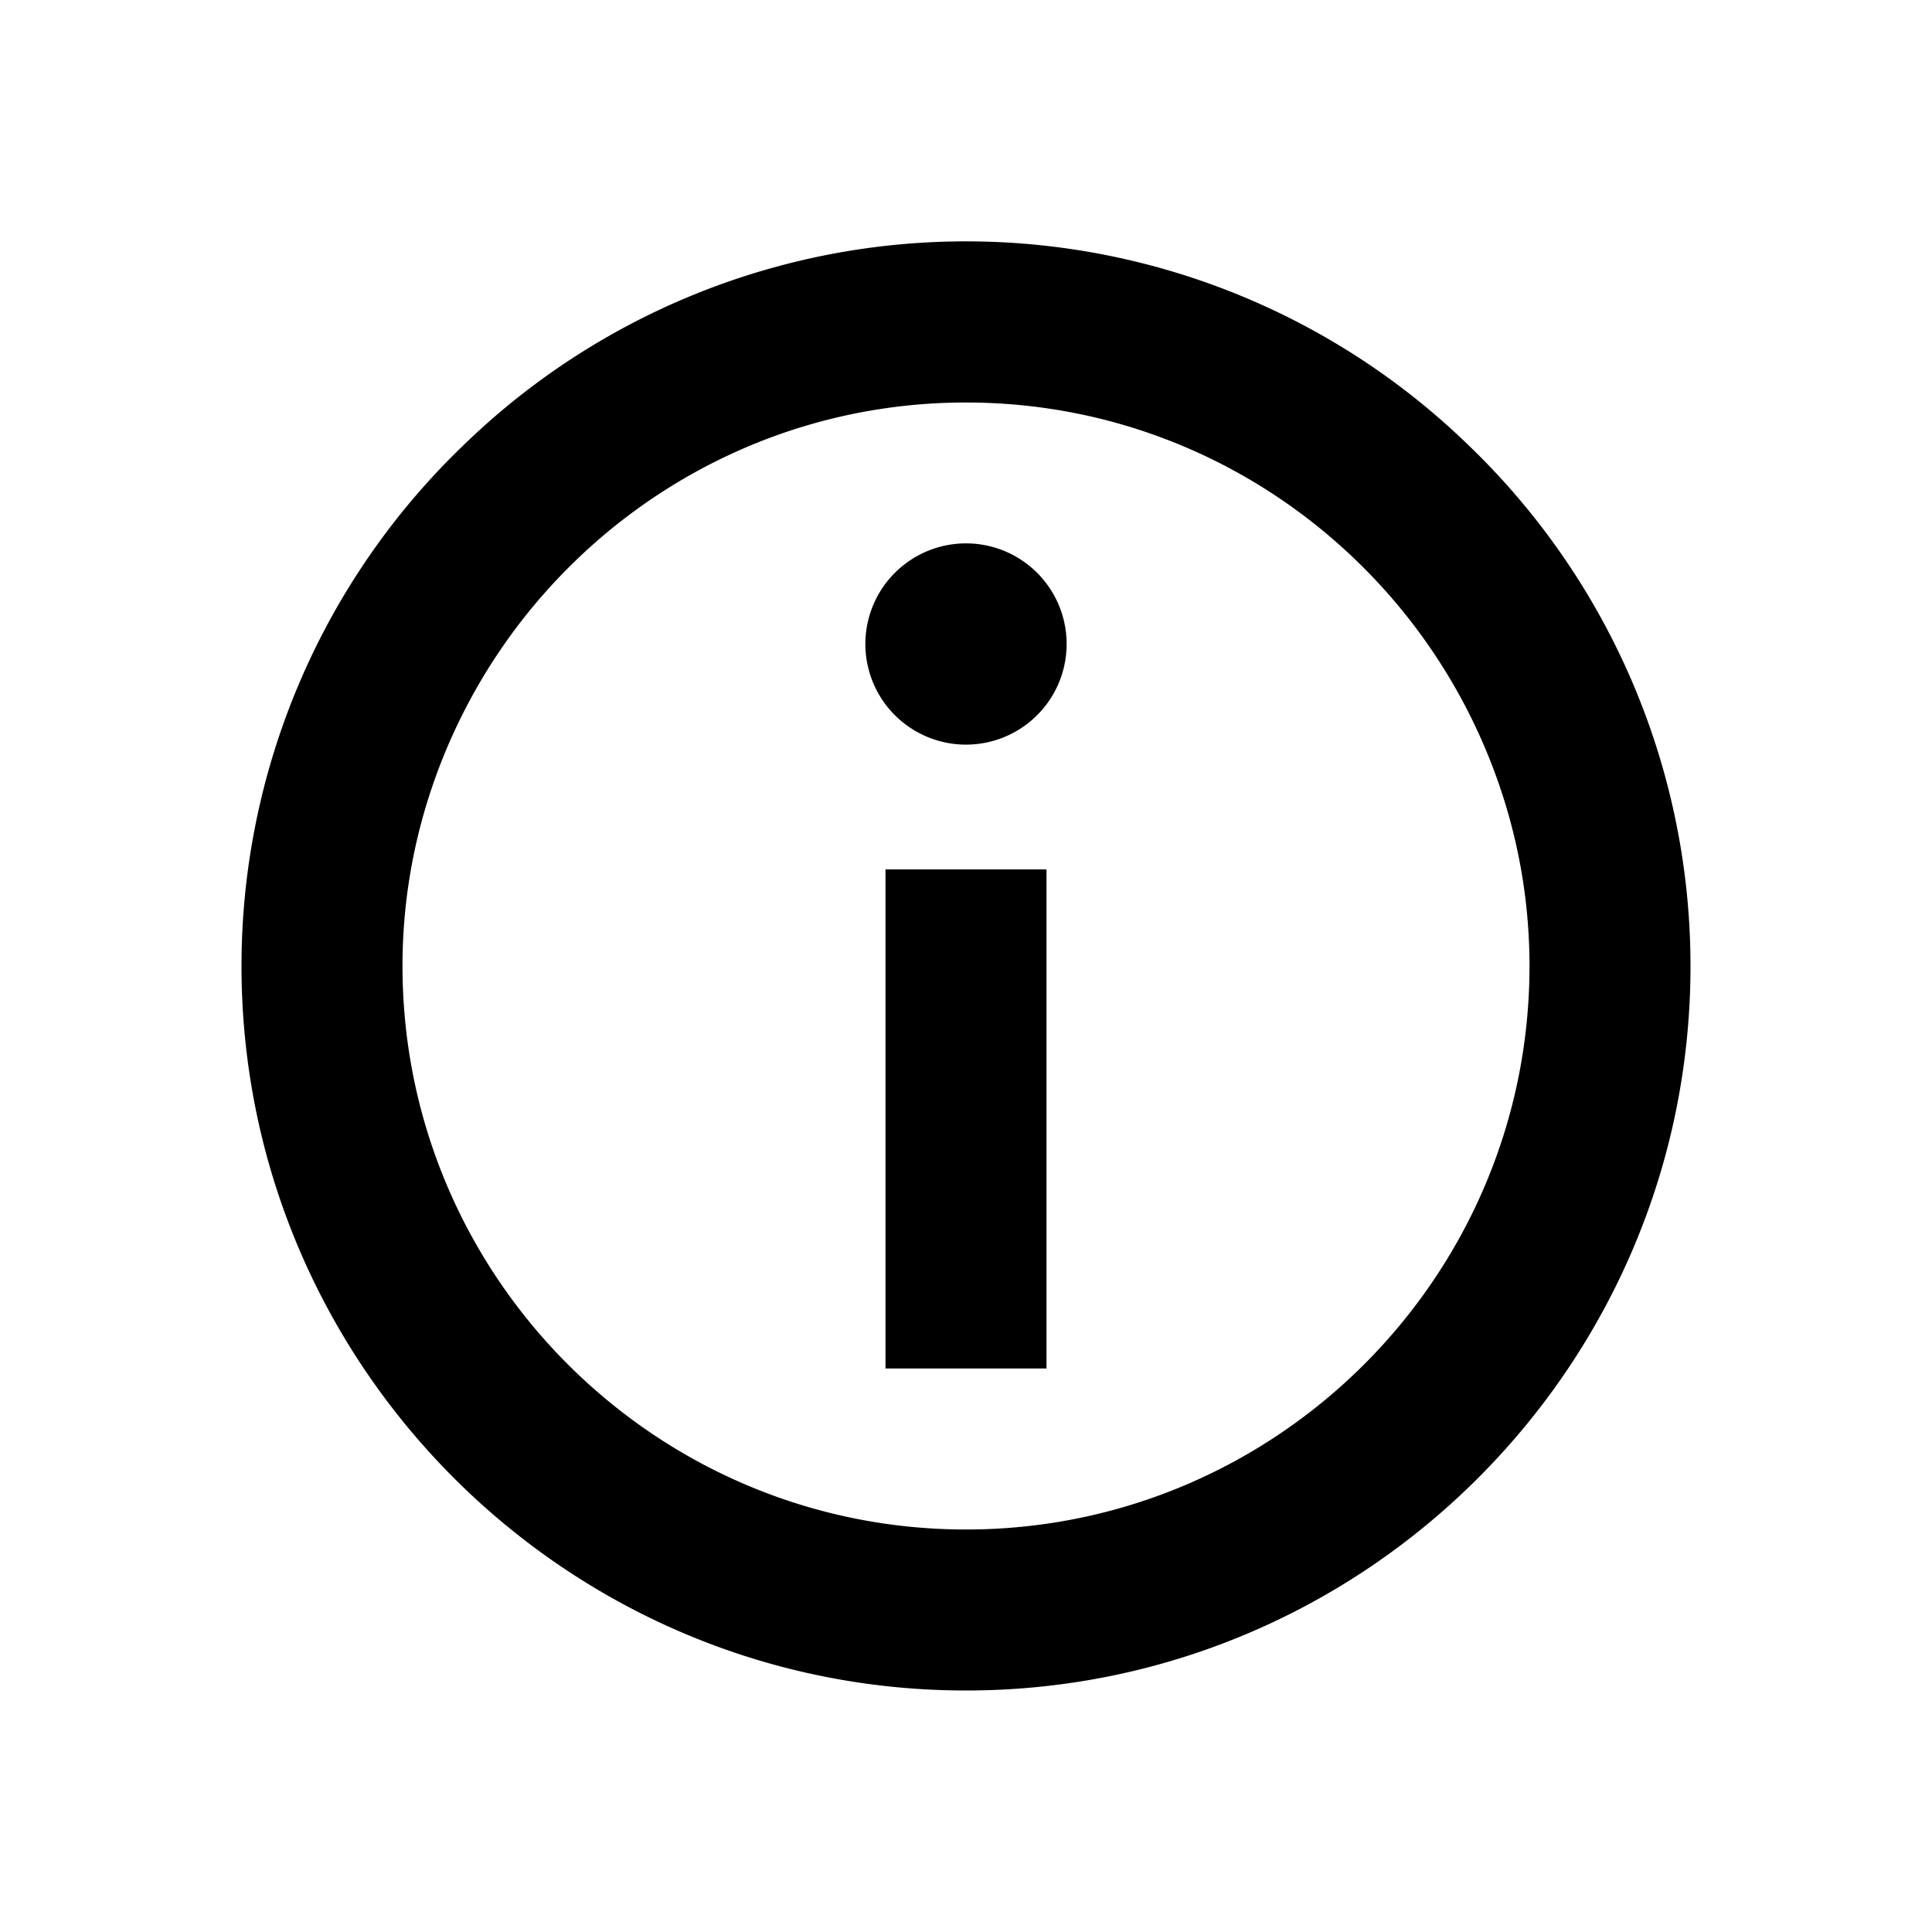 <svg width="24" height="24" xmlns="http://www.w3.org/2000/svg"><g fill="currentColor" fill-rule="nonzero"><path d="M12 19c-3.859 0-7-3.14-7-7 0-1.128.274-2.19.75-3.135C6.903 6.577 9.268 5 12 5s5.097 1.577 6.25 3.865c.476.945.75 2.007.75 3.135 0 3.86-3.141 7-7 7m6.25-13.462a8.96 8.96 0 00-12.5 0A8.97 8.97 0 003 12c0 4.962 4.037 9 9 9s9-4.038 9-9a8.97 8.97 0 00-2.75-6.462"/><path d="M11 10.8V17h2v-6.2zM12 6.75a1.25 1.25 0 100 2.5 1.25 1.25 0 000-2.5"/></g></svg>